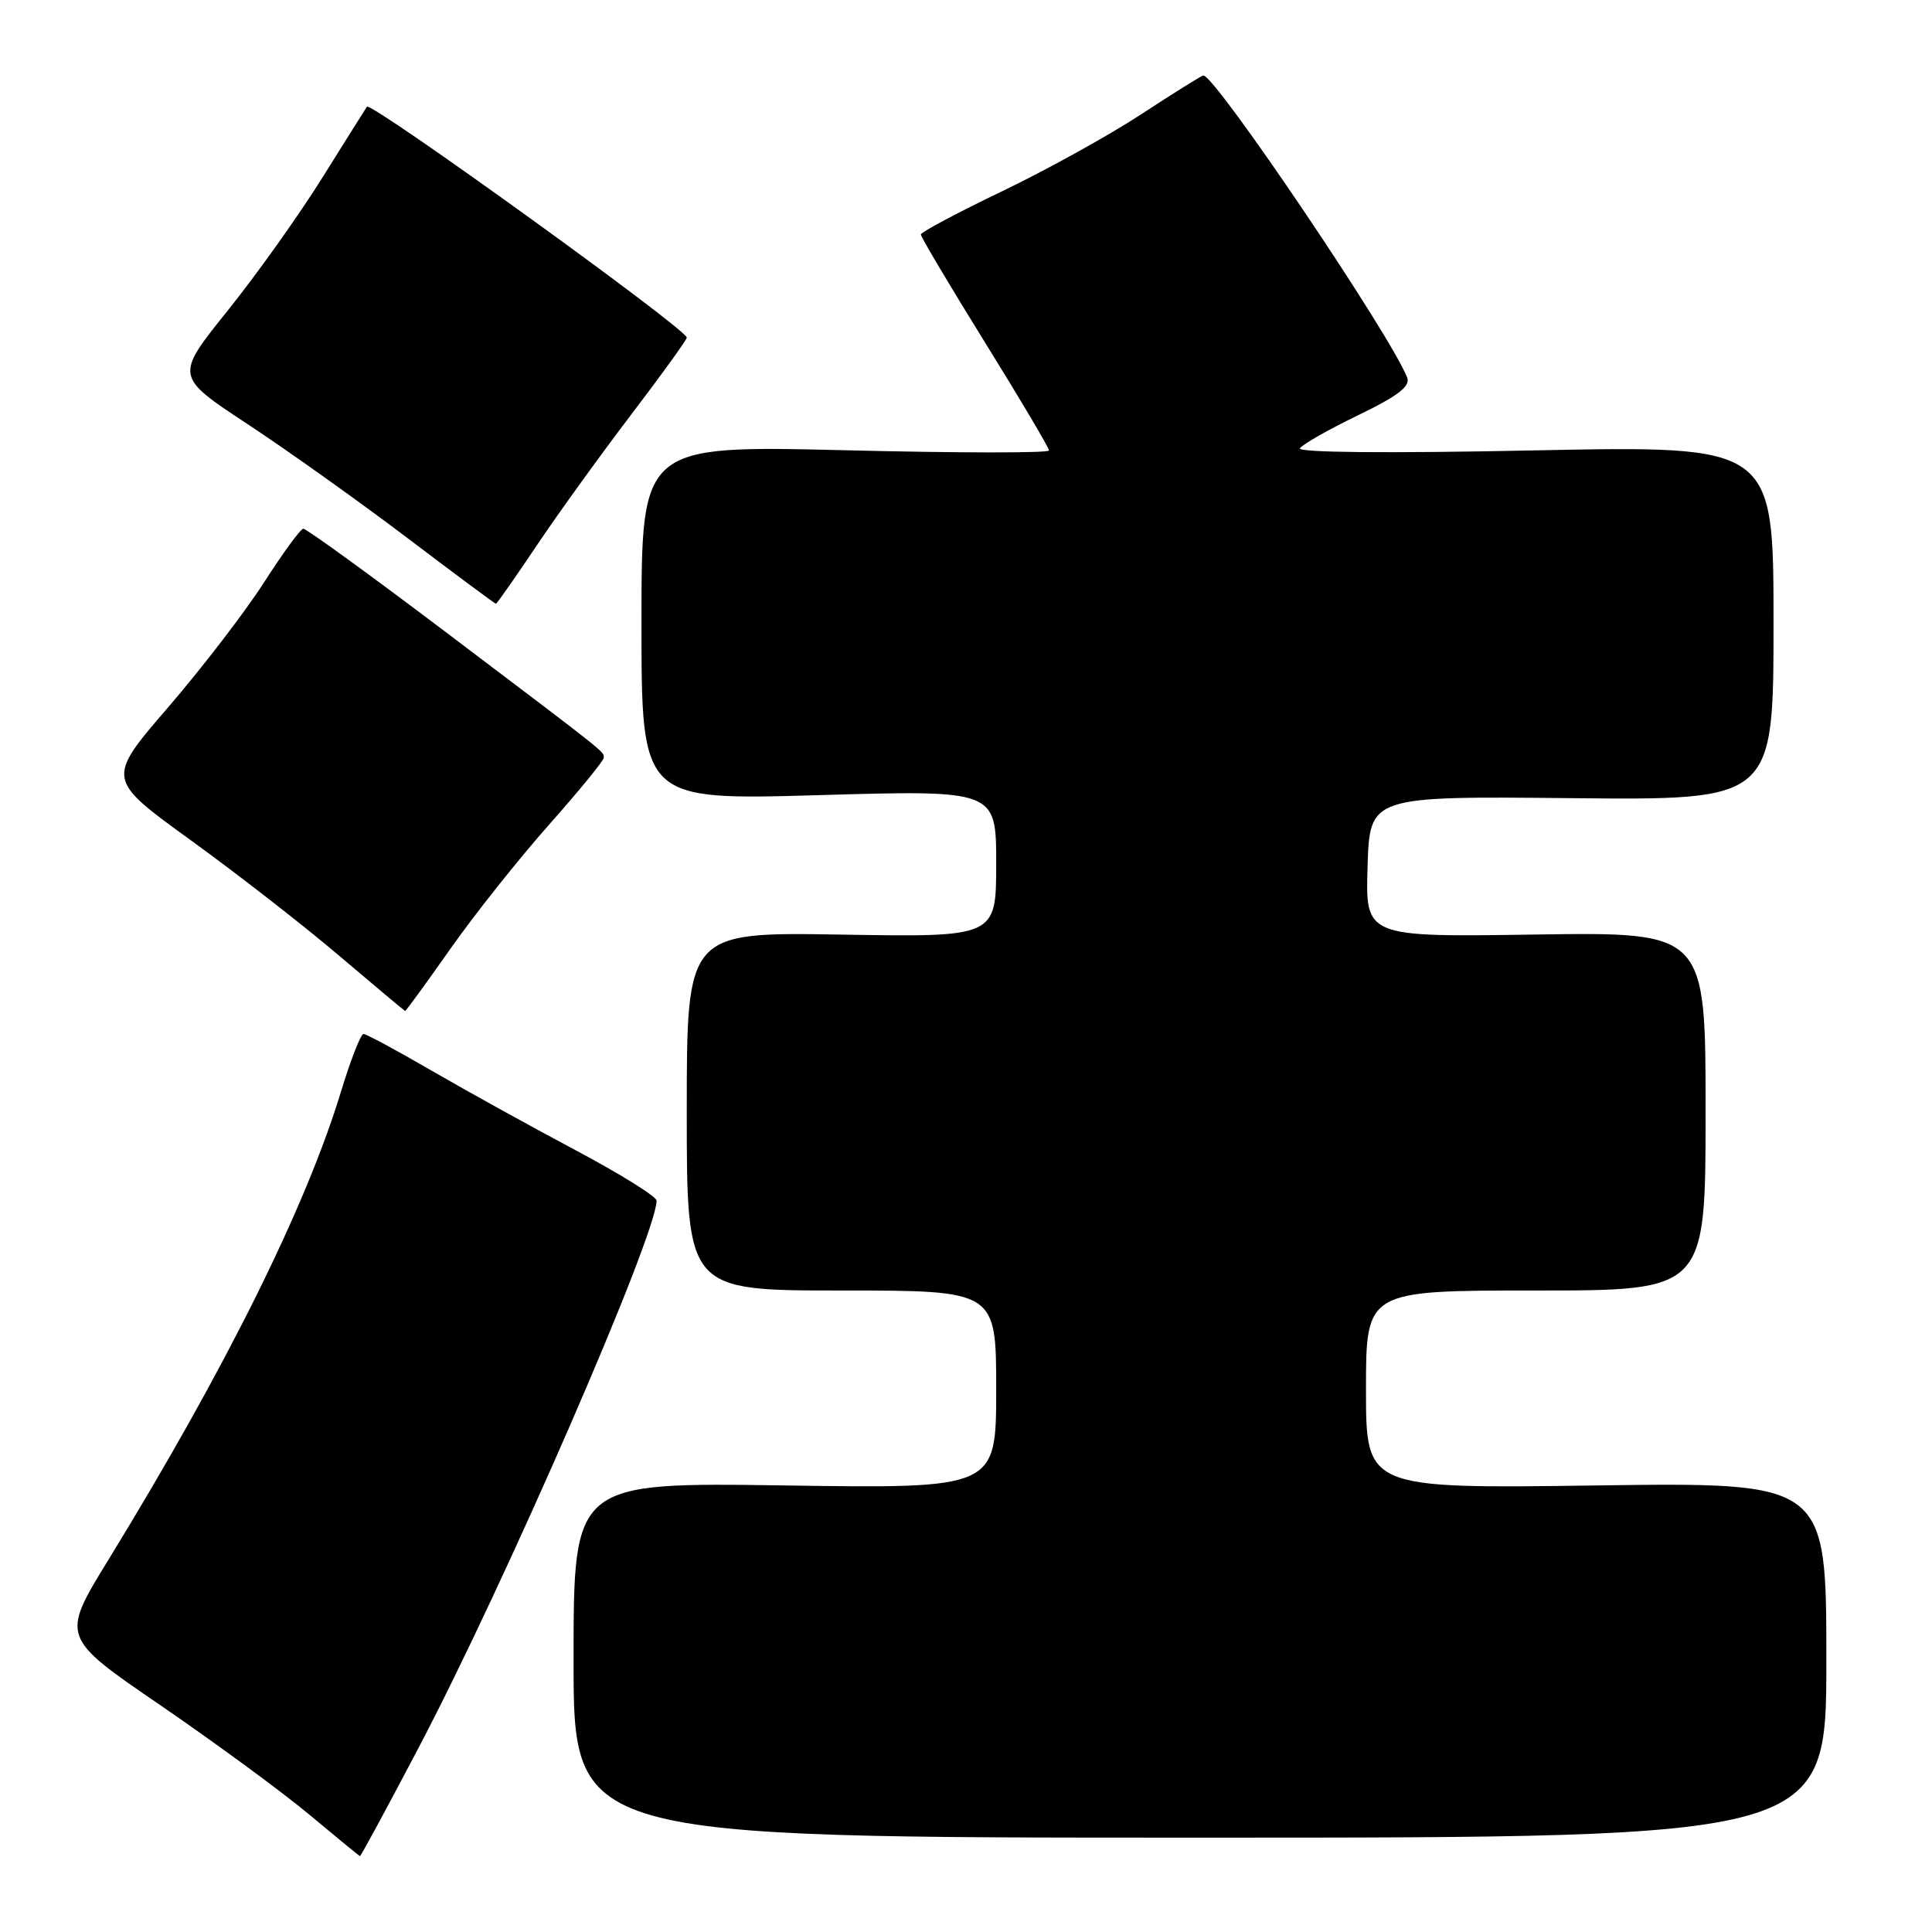 <?xml version="1.0" encoding="UTF-8" standalone="no"?>
<!DOCTYPE svg PUBLIC "-//W3C//DTD SVG 1.1//EN" "http://www.w3.org/Graphics/SVG/1.1/DTD/svg11.dtd" >
<svg xmlns="http://www.w3.org/2000/svg" xmlns:xlink="http://www.w3.org/1999/xlink" version="1.1" viewBox="0 0 256 256">
 <g >
 <path fill="currentColor"
d=" M 55.38 231.75 C 66.89 209.88 87.00 163.66 87.00 159.09 C 87.00 158.55 82.16 155.54 76.25 152.40 C 70.34 149.26 61.75 144.51 57.16 141.85 C 52.57 139.18 48.52 137.00 48.16 137.01 C 47.80 137.01 46.46 140.45 45.18 144.65 C 40.54 159.93 29.86 181.42 14.34 206.72 C 8.07 216.94 8.07 216.94 21.29 225.98 C 28.55 230.95 37.42 237.47 41.00 240.46 C 44.58 243.45 47.59 245.92 47.69 245.95 C 47.80 245.98 51.26 239.59 55.38 231.75 Z  M 242.00 219.96 C 242.00 196.41 242.00 196.41 211.50 196.83 C 181.00 197.25 181.00 197.25 181.00 184.12 C 181.00 171.00 181.00 171.00 203.50 171.00 C 226.00 171.00 226.00 171.00 226.00 147.25 C 226.00 123.50 226.00 123.50 203.46 123.83 C 180.92 124.17 180.92 124.17 181.21 114.83 C 181.50 105.50 181.50 105.50 208.25 105.76 C 235.00 106.03 235.00 106.03 235.00 82.53 C 235.00 59.04 235.00 59.04 203.34 59.68 C 183.91 60.08 171.90 59.97 172.25 59.40 C 172.57 58.89 176.03 56.92 179.94 55.03 C 185.23 52.47 186.90 51.19 186.46 50.04 C 184.35 44.53 161.05 10.00 159.45 10.00 C 159.24 10.00 155.56 12.30 151.28 15.10 C 147.00 17.91 138.67 22.52 132.77 25.35 C 126.87 28.18 122.03 30.76 122.02 31.07 C 122.01 31.39 125.83 37.82 130.50 45.35 C 135.18 52.89 139.00 59.34 139.00 59.69 C 139.00 60.04 126.85 60.03 112.00 59.66 C 85.00 59.01 85.00 59.01 85.00 82.53 C 85.00 106.04 85.00 106.04 108.50 105.36 C 132.00 104.68 132.00 104.68 132.00 114.43 C 132.00 124.18 132.00 124.18 111.50 123.84 C 91.00 123.50 91.00 123.50 91.00 147.25 C 91.00 171.00 91.00 171.00 111.50 171.00 C 132.00 171.00 132.00 171.00 132.00 184.12 C 132.00 197.24 132.00 197.24 104.00 196.83 C 76.00 196.42 76.00 196.42 76.00 219.96 C 76.00 243.50 76.00 243.50 159.00 243.50 C 242.00 243.50 242.00 243.50 242.00 219.96 Z  M 59.66 125.75 C 62.85 121.21 68.73 113.81 72.73 109.30 C 76.73 104.79 80.00 100.79 80.00 100.41 C 80.00 99.56 80.92 100.28 59.06 83.75 C 49.06 76.19 40.57 70.03 40.19 70.06 C 39.81 70.09 37.48 73.28 35.00 77.15 C 32.52 81.02 26.80 88.47 22.29 93.71 C 14.08 103.23 14.08 103.23 25.23 111.30 C 31.37 115.74 40.24 122.64 44.94 126.64 C 49.65 130.64 53.58 133.93 53.68 133.96 C 53.78 133.98 56.47 130.29 59.66 125.75 Z  M 71.14 72.25 C 74.00 67.99 79.64 60.18 83.67 54.89 C 87.70 49.60 91.00 45.03 91.00 44.73 C 91.00 43.62 49.15 13.42 48.62 14.14 C 48.48 14.34 45.83 18.55 42.74 23.50 C 39.65 28.45 33.99 36.41 30.15 41.18 C 23.18 49.86 23.18 49.86 32.78 56.18 C 38.06 59.66 47.58 66.44 53.93 71.25 C 60.28 76.06 65.58 80.00 65.71 80.00 C 65.84 80.00 68.28 76.51 71.14 72.25 Z "/>
</g>
</svg>